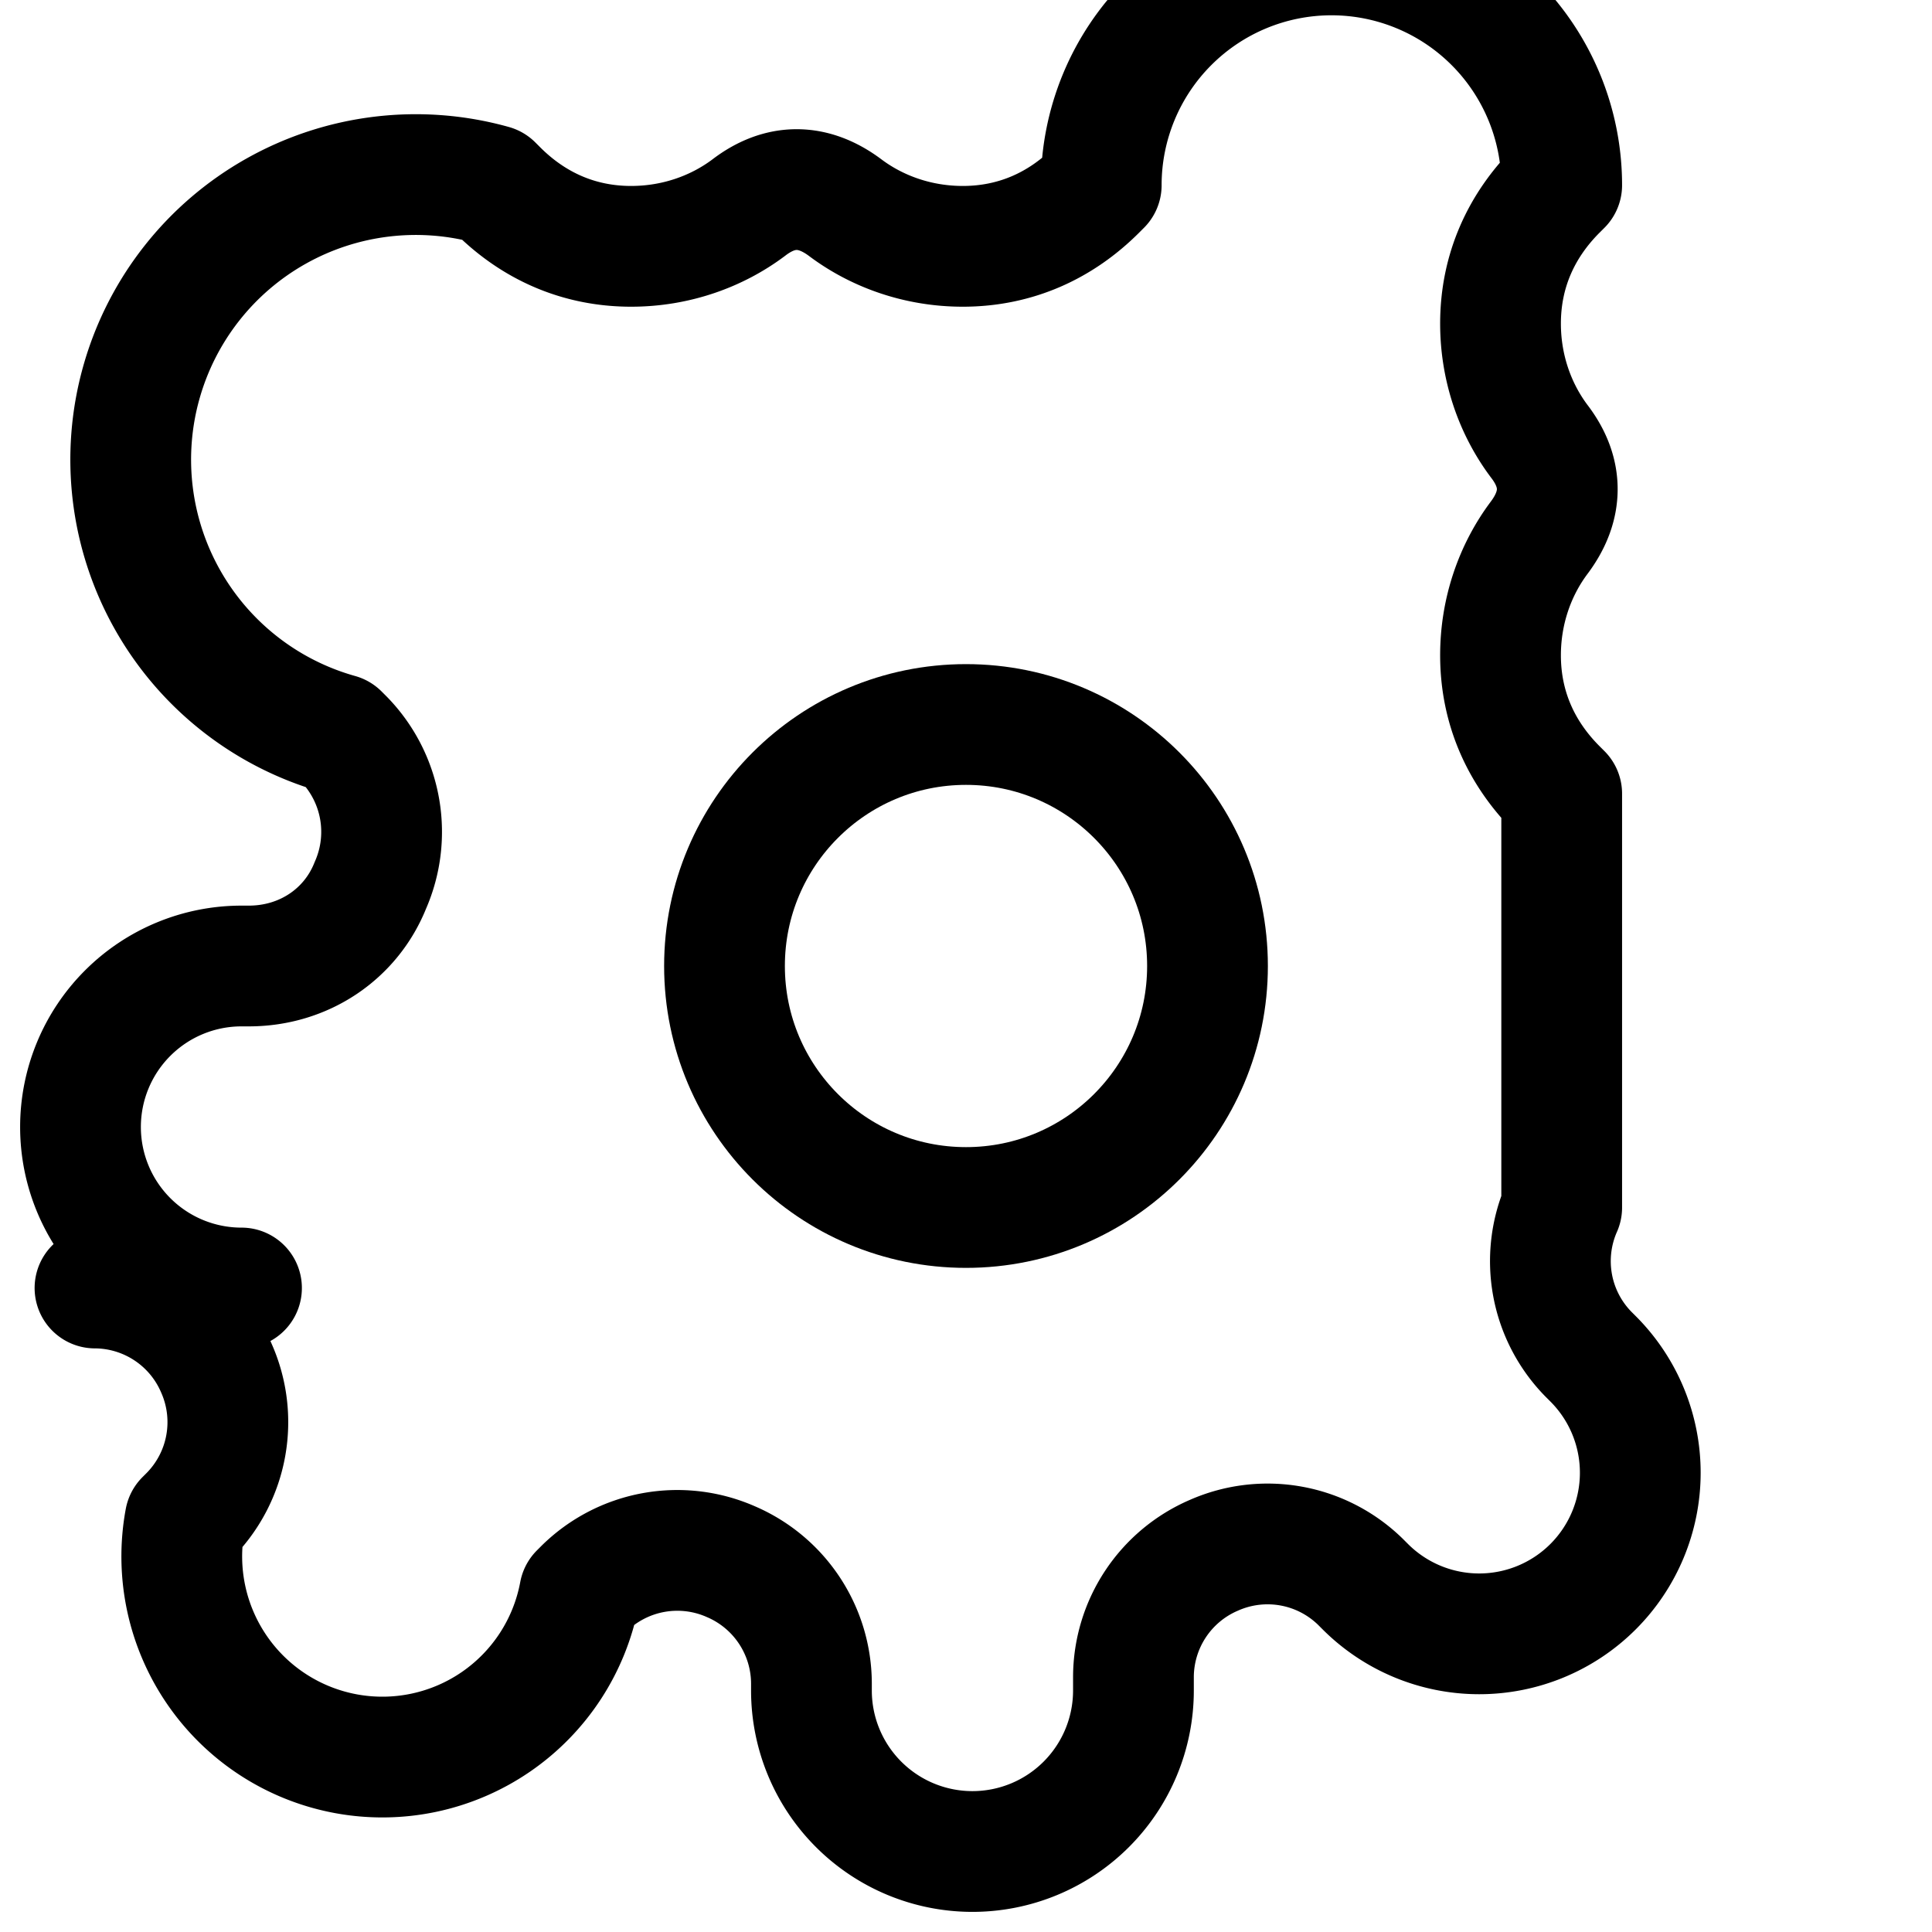 <svg xmlns="http://www.w3.org/2000/svg" width="24" height="24" viewBox="0 0 24 24" fill="none" stroke="currentColor" stroke-width="1.5" stroke-linecap="round" stroke-linejoin="round"><circle cx="12" cy="12" r="3"></circle><path d="M19.4 15a1.65 1.65 0 0 0 .33 1.82l.06.06a2 2 0 1 1-2.83 2.83l-.06-.06a1.65 1.65 0 0 0-1.82-.33 1.65 1.65 0 0 0-1 1.51V21a2 2 0 1 1-4 0v-.09a1.65 1.65 0 0 0-1-1.51 1.65 1.65 0 0 0-1.82.33l-.06.06A2 2 0 1 1 2.3 18.88l.06-.06a1.65 1.65 0 0 0 .33-1.82 1.65 1.65 0 0 0-1.51-1H3a2 2 0 1 1 0-4h.09c.69 0 1.27-.4 1.51-1a1.65 1.65 0 0 0-.33-1.82l-.06-.06A2 2 0 1 1 6.12 2.3l.06.06c.44.44 1 .7 1.66.7.55 0 1.06-.18 1.46-.48.39-.3.8-.3 1.2 0 .4.3.91.48 1.46.48.66 0 1.22-.26 1.66-.7l.06-.06A2 2 0 0 1 19.4 2.3l-.06.06c-.44.44-.7 1-.7 1.66 0 .55.18 1.06.48 1.46.3.39.3.8 0 1.2-.3.4-.48.91-.48 1.46 0 .66.26 1.22.7 1.66l.06.06z"></path></svg>